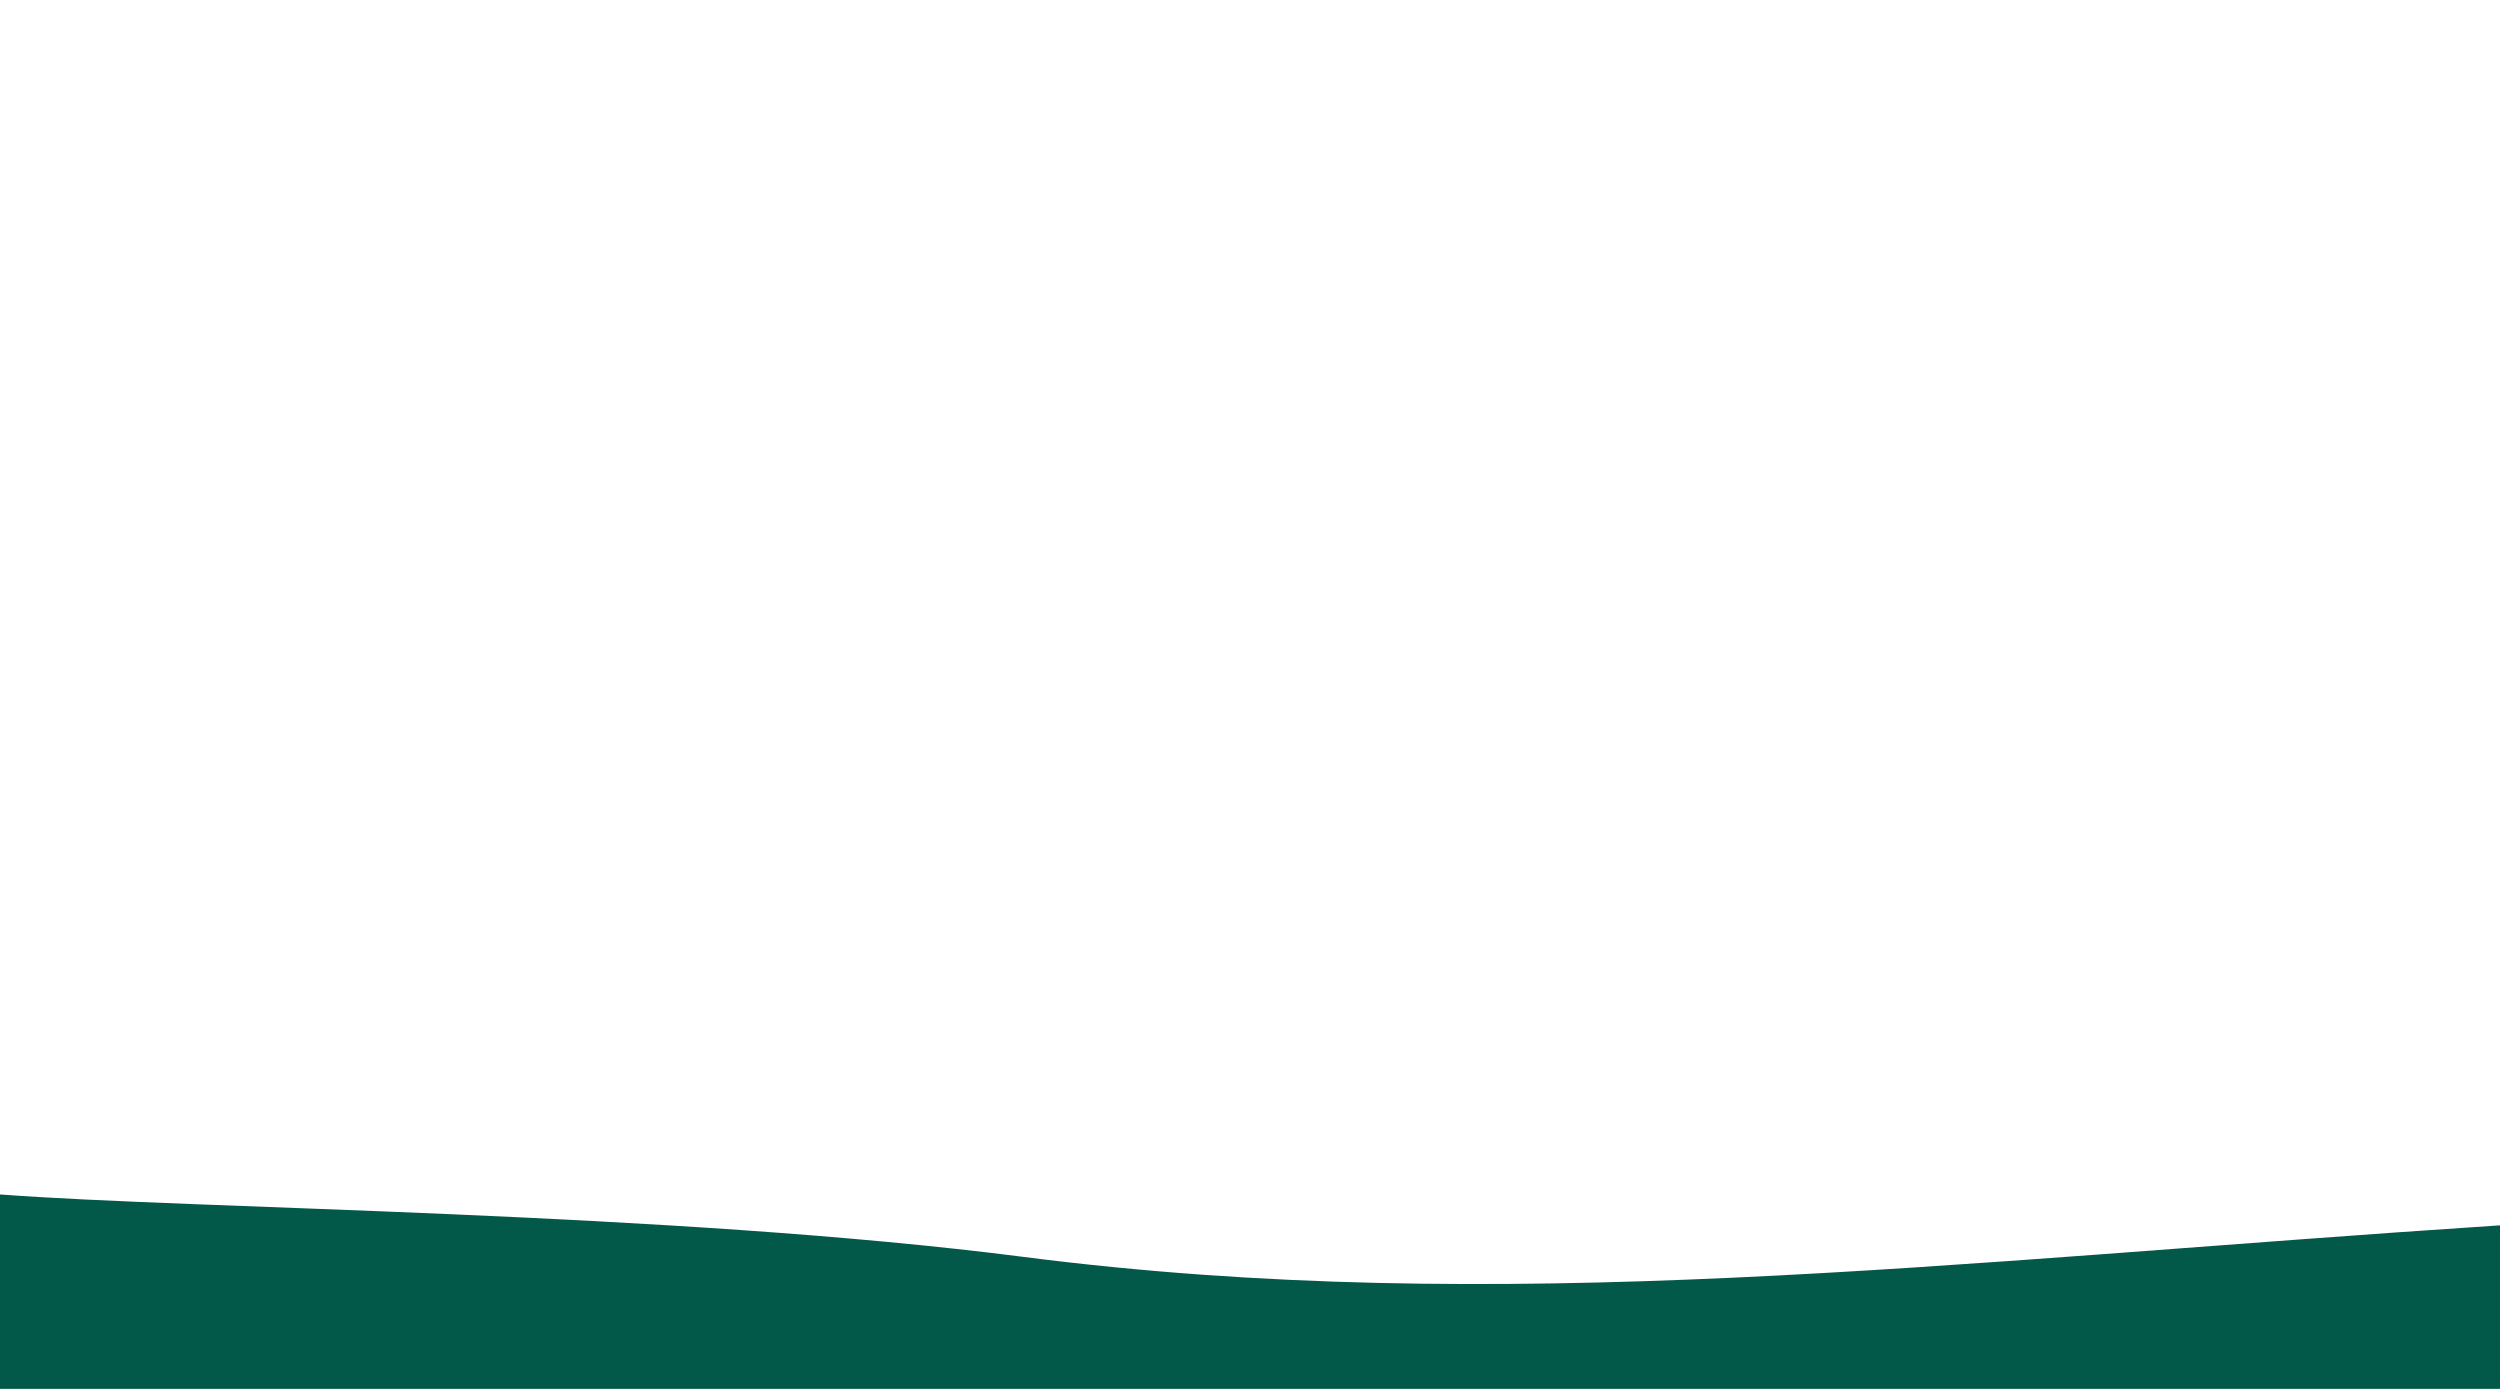 <svg width="1440" height="800" viewBox="0 0 1440 800" fill="none" xmlns="http://www.w3.org/2000/svg">
    <g clip-path="url(#clip0)">
        <rect width="1440" height="800" fill="none"/>
        <path d="M589.5 723.967C387.449 697.997 111.5 696.499 0 688V800H1440V705.79C1120.5 726.733 864 759.25 589.5 723.967Z" fill="#025949"/>
    </g>
    <defs>
        <clipPath id="clip0">
            <rect width="1440" height="800" fill="white"/>
        </clipPath>
    </defs>
</svg>
